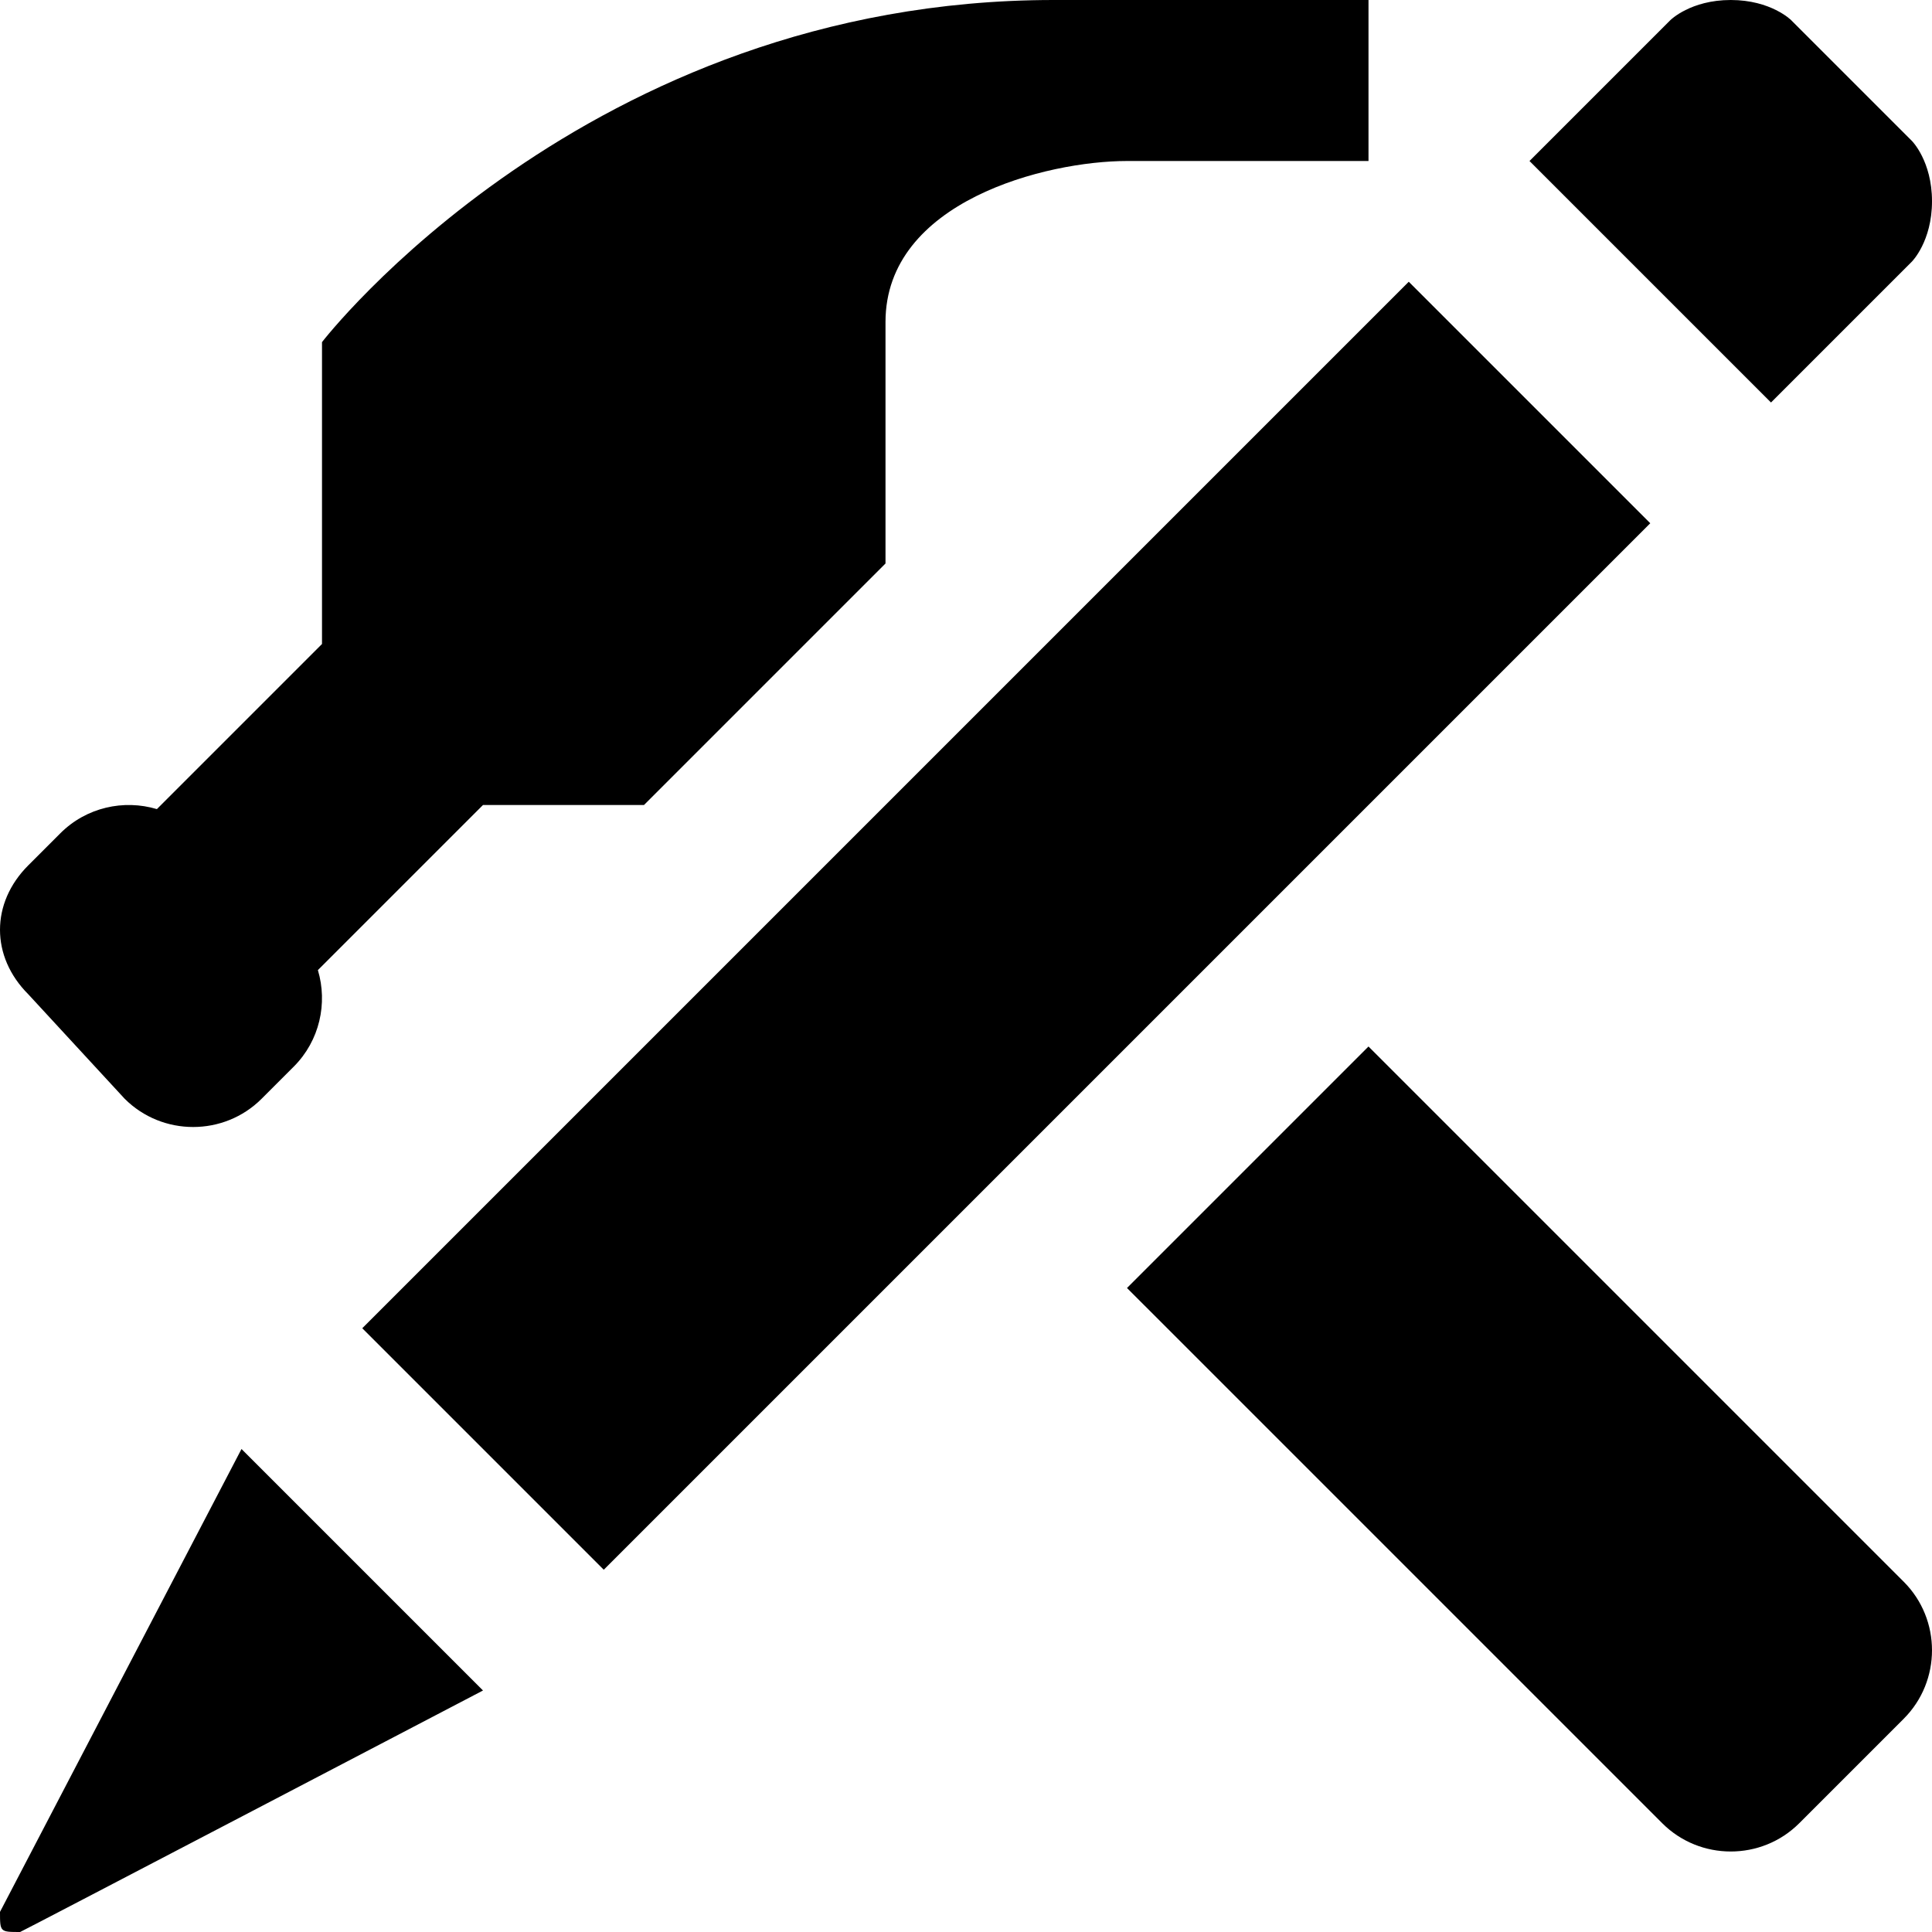 <?xml version="1.0" encoding="utf-8"?>
<!-- Generator: Adobe Illustrator 16.0.0, SVG Export Plug-In . SVG Version: 6.00 Build 0)  -->
<!DOCTYPE svg PUBLIC "-//W3C//DTD SVG 1.1//EN" "http://www.w3.org/Graphics/SVG/1.1/DTD/svg11.dtd">
<svg version="1.1" id="Layer_1" xmlns="http://www.w3.org/2000/svg" xmlns:xlink="http://www.w3.org/1999/xlink" x="0px" y="0px"
	 width="1152px" height="1152px" viewBox="0 0 1152 1152" enable-background="new 0 0 1152 1152" xml:space="preserve">
<path d="M816,624l319.156,319.164c22.458,22.459,22.458,59.207,0,81.666l-62.327,62.326c-22.458,22.459-59.207,22.459-81.665,0
	L672,768L816,624z M1140,84l-72-72c0,0-12-12-36-12s-36,12-36,12l-84,84l144,144l84-84c0,0,12-12,12-36S1140,84,1140,84z
	 M984.004,312.001L360.011,935.995L216.012,791.996l623.994-623.994L984.004,312.001z M288,1008L144,864L0,1140c0,12,0,12,12,12
	C12.5,1152,288,1008,288,1008z M628.363,0C349.091,0,192,204,192,204v180l-98.449,98.449c-19.725-5.907-42.043-1.113-57.551,14.394
	L16.844,516c-22.459,22.458-22.459,54.378,0,76.836l57.491,62.32c22.458,22.459,59.207,22.459,81.665,0L175.157,636
	c15.507-15.508,20.301-37.826,14.394-57.55L288,480h96l144-144c0,0,0-74.182,0-144c0-72,96-96,144-96h144V0H628.363z"/>
</svg>
